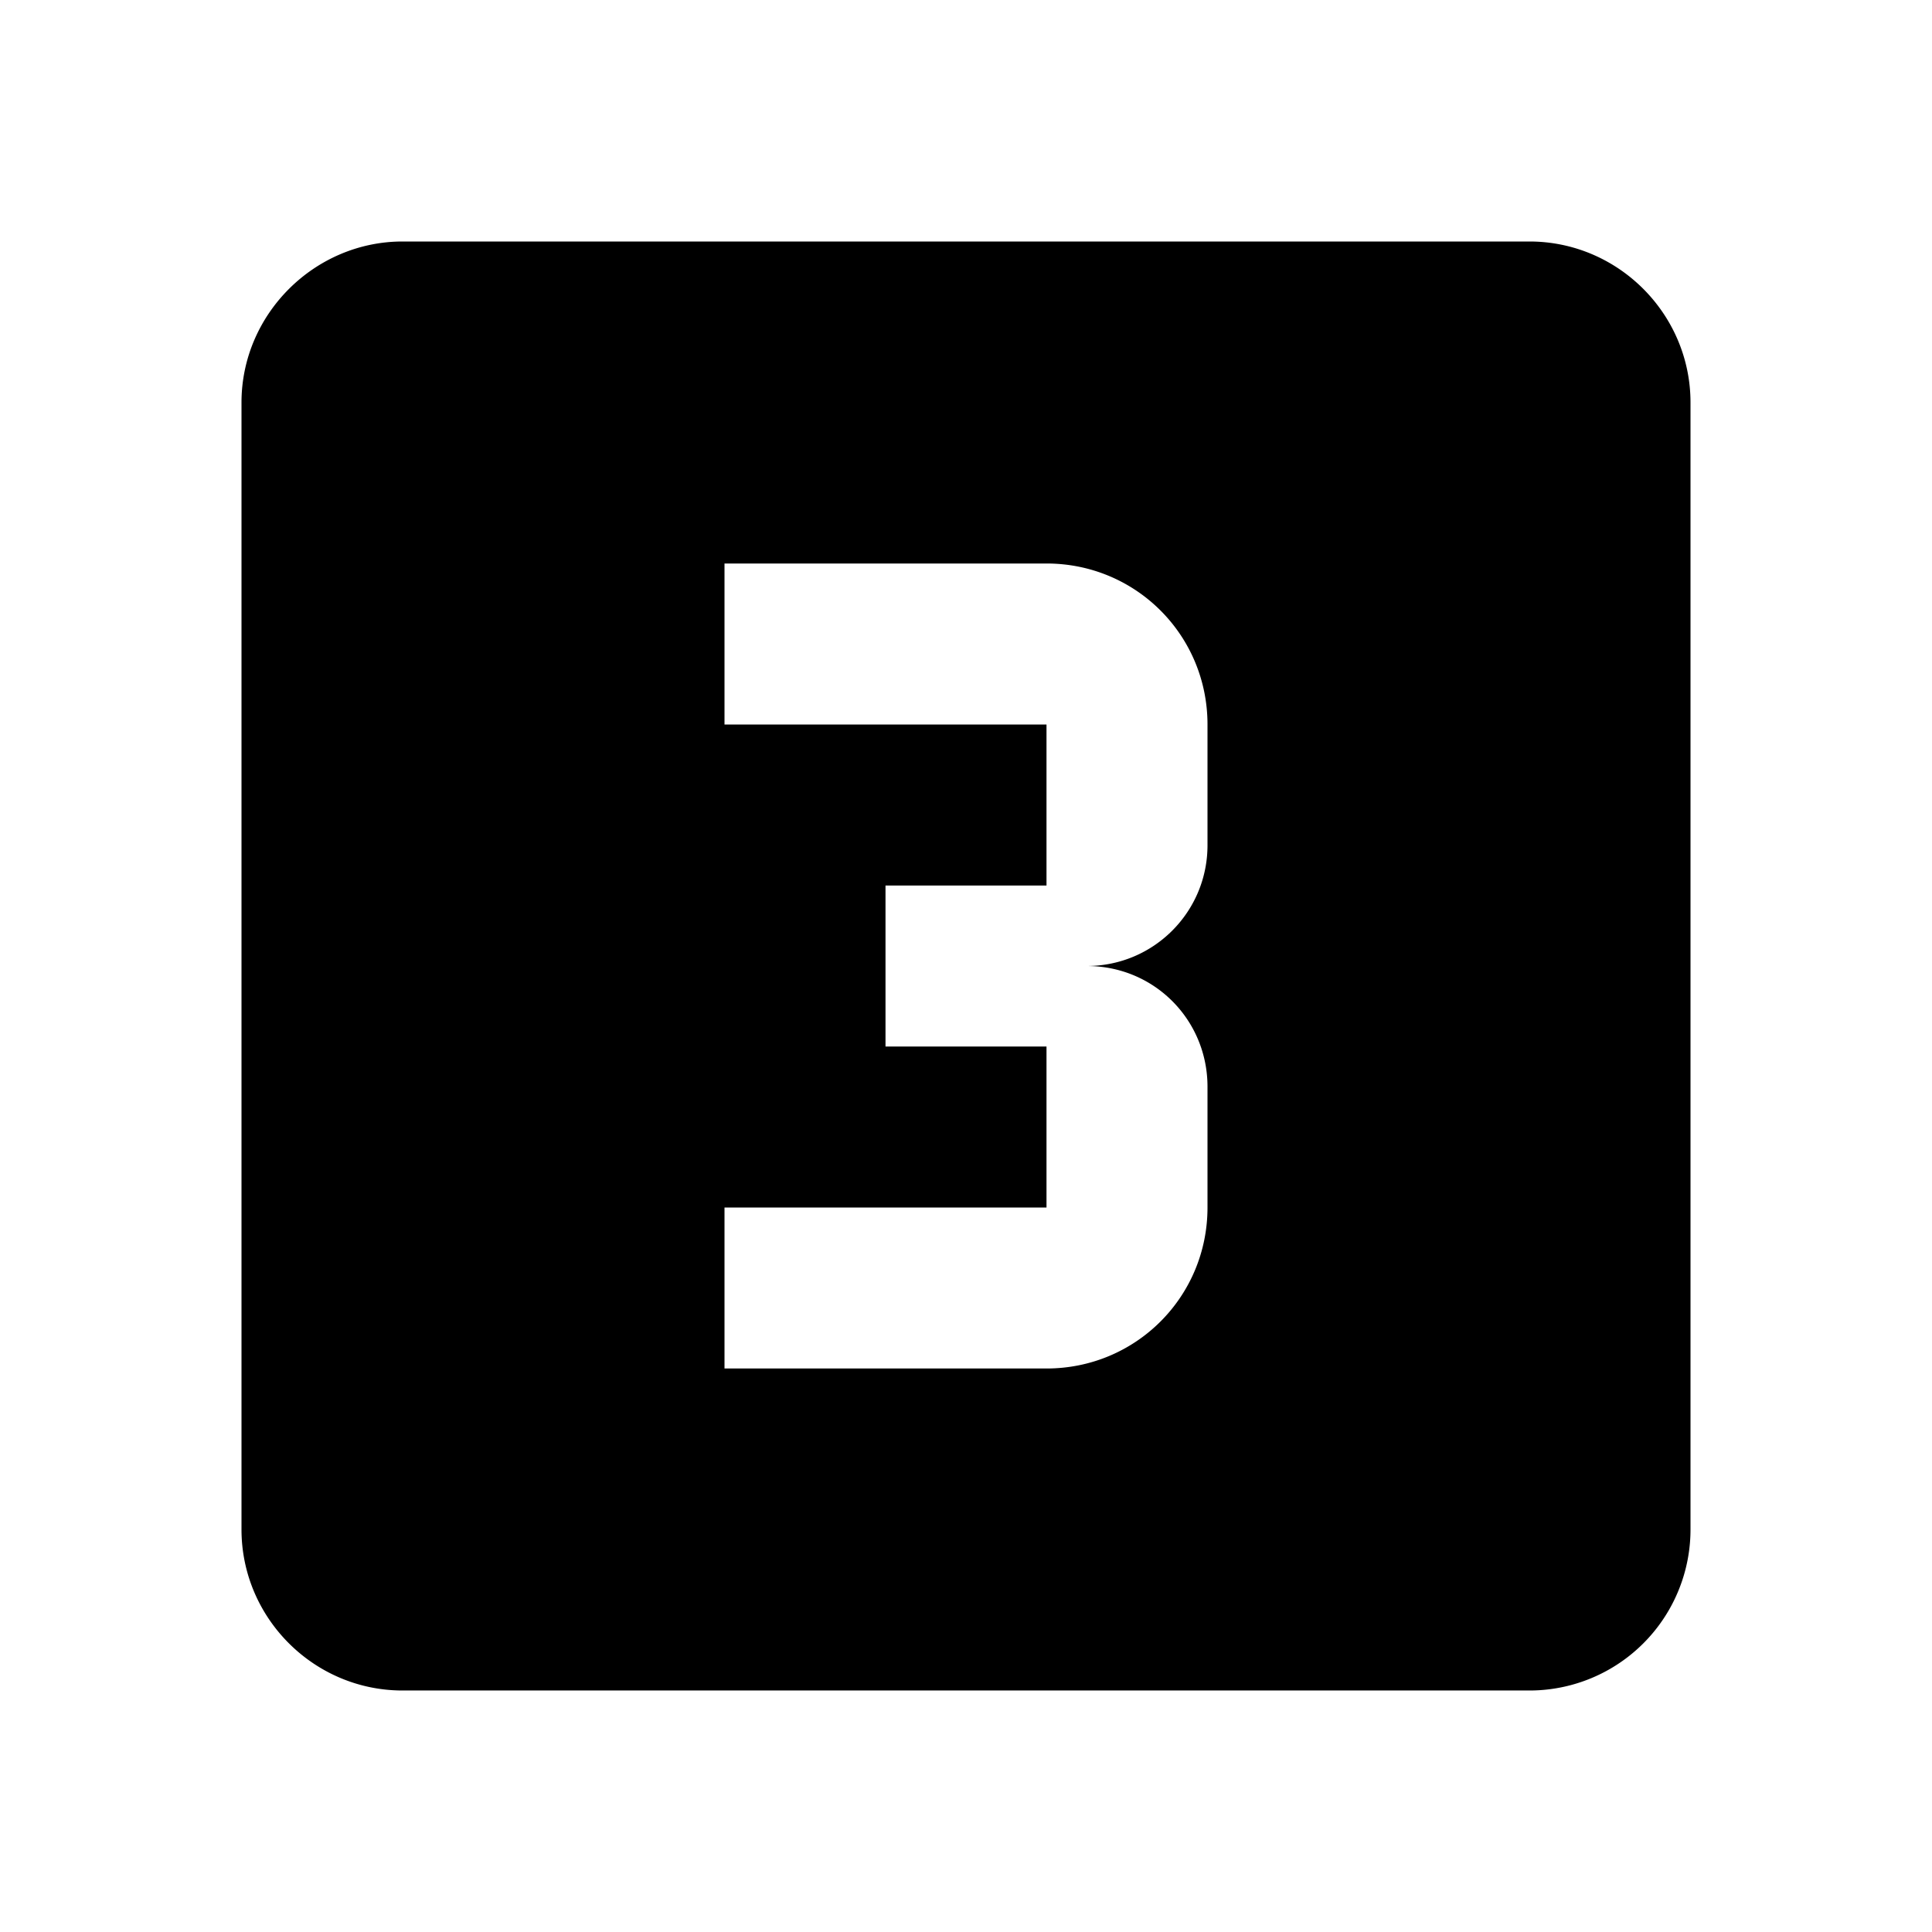 <svg xmlns="http://www.w3.org/2000/svg" viewBox="0 0 24 24"><path d="M15 10.5c0 .83-.67 1.5-1.5 1.5.84 0 1.5.67 1.5 1.5V15c0 1.11-.89 2-2 2H9v-2h4v-2h-2v-2h2V9H9V7h4c1.11 0 2 .89 2 2m4-6H5c-1.09 0-2 .9-2 2v14c0 1.1.9 2 2 2h14a2 2 0 0 0 2-2V5c0-1.1-.9-2-2-2z"/></svg>